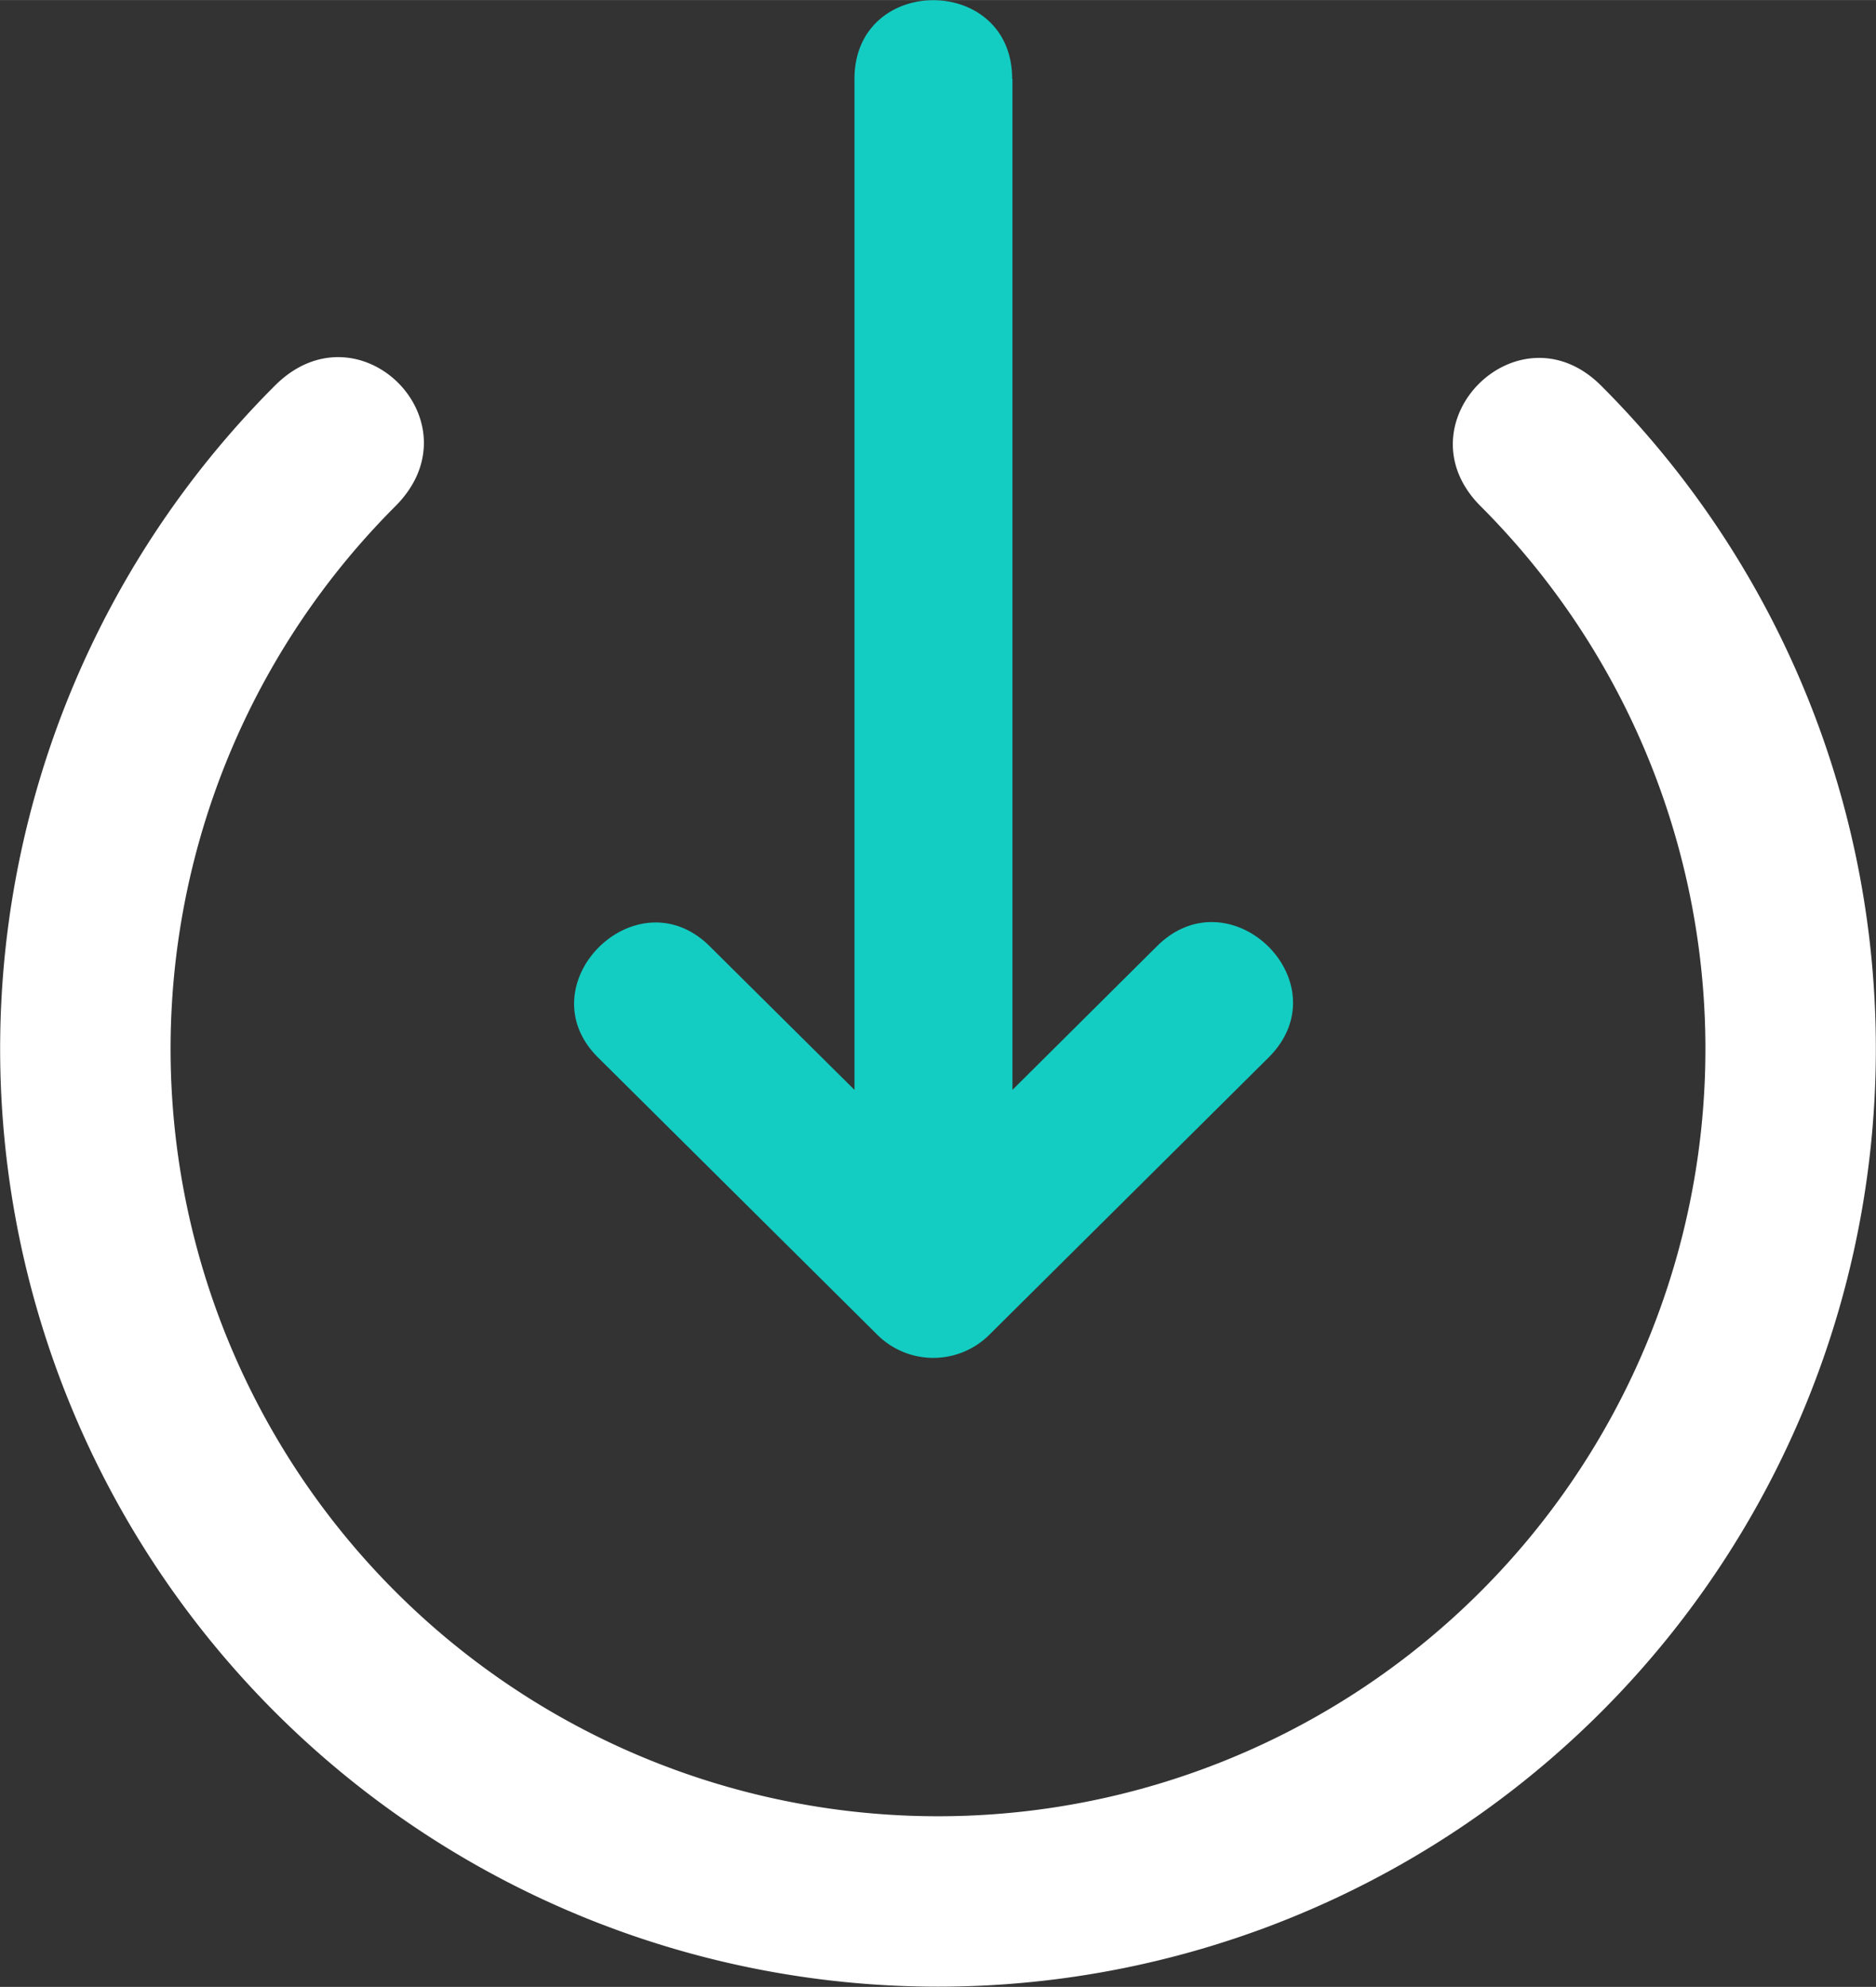 <svg xmlns="http://www.w3.org/2000/svg" viewBox="0 0 6.615 7.006" height="26.479" width="25">
  <rect x="0" y="0" width="6.615" height="7.006" fill="#333333" stroke="none"/>
  <g fill="none">
    <path d="M5.646 1.36a3.307 3.307 0 11-4.677 0c.296-.297.722.128.425.425a2.706 2.706 0 103.827 0c-.292-.292.133-.717.425-.425z" fill="#fff"/>
    <path d="M3.57.278v3.565l.509-.506c.26-.26.657.13.394.392l-.985.978a.28.28 0 01-.394 0l-.985-.978c-.259-.257.135-.65.394-.392l.51.506V.278c0-.37.556-.37.556 0z" fill="#13cdc2"/>
  </g>
</svg>
